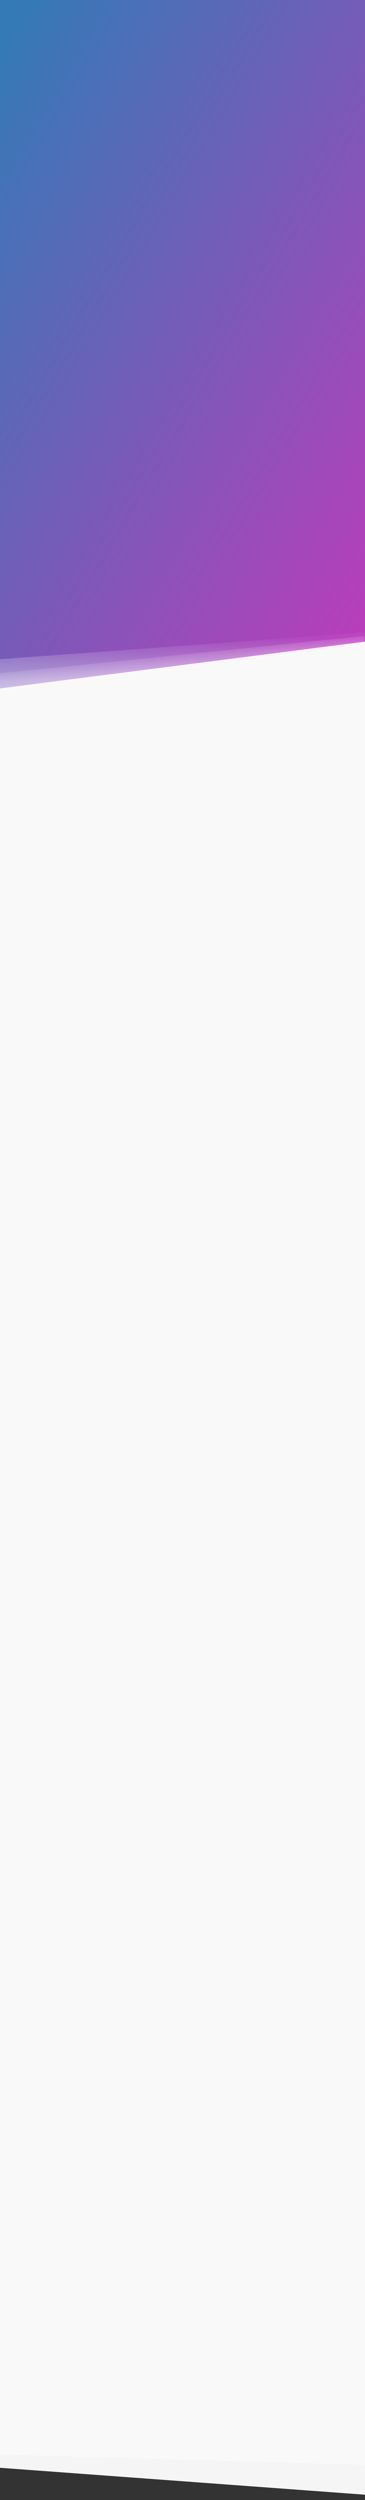 <?xml version="1.0" encoding="UTF-8"?>
<svg preserveAspectRatio="none" width="100%" height="100%" viewBox="0 0 346 2364" version="1.1" xmlns="http://www.w3.org/2000/svg" xmlns:xlink="http://www.w3.org/1999/xlink">
    <rect x="0" y="0" width="346" height="2364" fill="#333333" stroke="none"/>
    <!-- Generator: Sketch 47.1 (45422) - http://www.bohemiancoding.com/sketch -->
    <title>a-hero-gradient-mobile copy</title>
    <desc>Created with Sketch.</desc>
    <defs>
        <linearGradient x1="93.447%" y1="95.961%" x2="5.623%" y2="0%" id="linearGradient-1">
            <stop stop-color="#B83EBB" offset="0%"></stop>
            <stop stop-color="#337AB7" offset="100%"></stop>
        </linearGradient>
        <linearGradient x1="64.484%" y1="9.969%" x2="65.512%" y2="85.6%" id="linearGradient-2">
            <stop stop-color="#FFFFFF" stop-opacity="0.04" offset="1.485%"></stop>
            <stop stop-color="#FFFFFF" stop-opacity="0.4" offset="100%"></stop>
        </linearGradient>
        <linearGradient x1="63.981%" y1="-31.673%" x2="63.981%" y2="122.701%" id="linearGradient-3">
            <stop stop-color="#FFFFFF" stop-opacity="0.04" offset="0%"></stop>
            <stop stop-color="#FFFFFF" stop-opacity="0.4" offset="100%"></stop>
        </linearGradient>
    </defs>
    <g id="development" stroke="none" stroke-width="1" fill="none" fill-rule="evenodd">
        <g id="a-hero-gradient-mobile-copy">
            <polygon id="gr-bg" fill="#F9F9F9" points="0 581 346 581 346 2358 0 2332.557"></polygon>
            <polygon id="gr-str" fill="#F6F5F5" transform="translate(173, 2340) scale(-1, 1) translate(-173, -2340) " points="0 2330.796 346 2321 346 2333.548 0 2359"></polygon>
            <polygon id="grad-bg" fill="url(#linearGradient-1)" points="0 0 346 0 346 606.717 0 651"></polygon>
            <polygon id="grad-str-1" fill="url(#linearGradient-2)" points="0.004 623.333 346 598 345.999 607.156 0 651"></polygon>
            <polygon id="grad-str-2" fill="url(#linearGradient-3)" transform="translate(172.5, 626.5) rotate(-5.8) translate(-172.5, -626.5) " points="-0.472 619.178 347 619 346.448 624.357 -2 634"></polygon>
        </g>
    </g>
</svg>